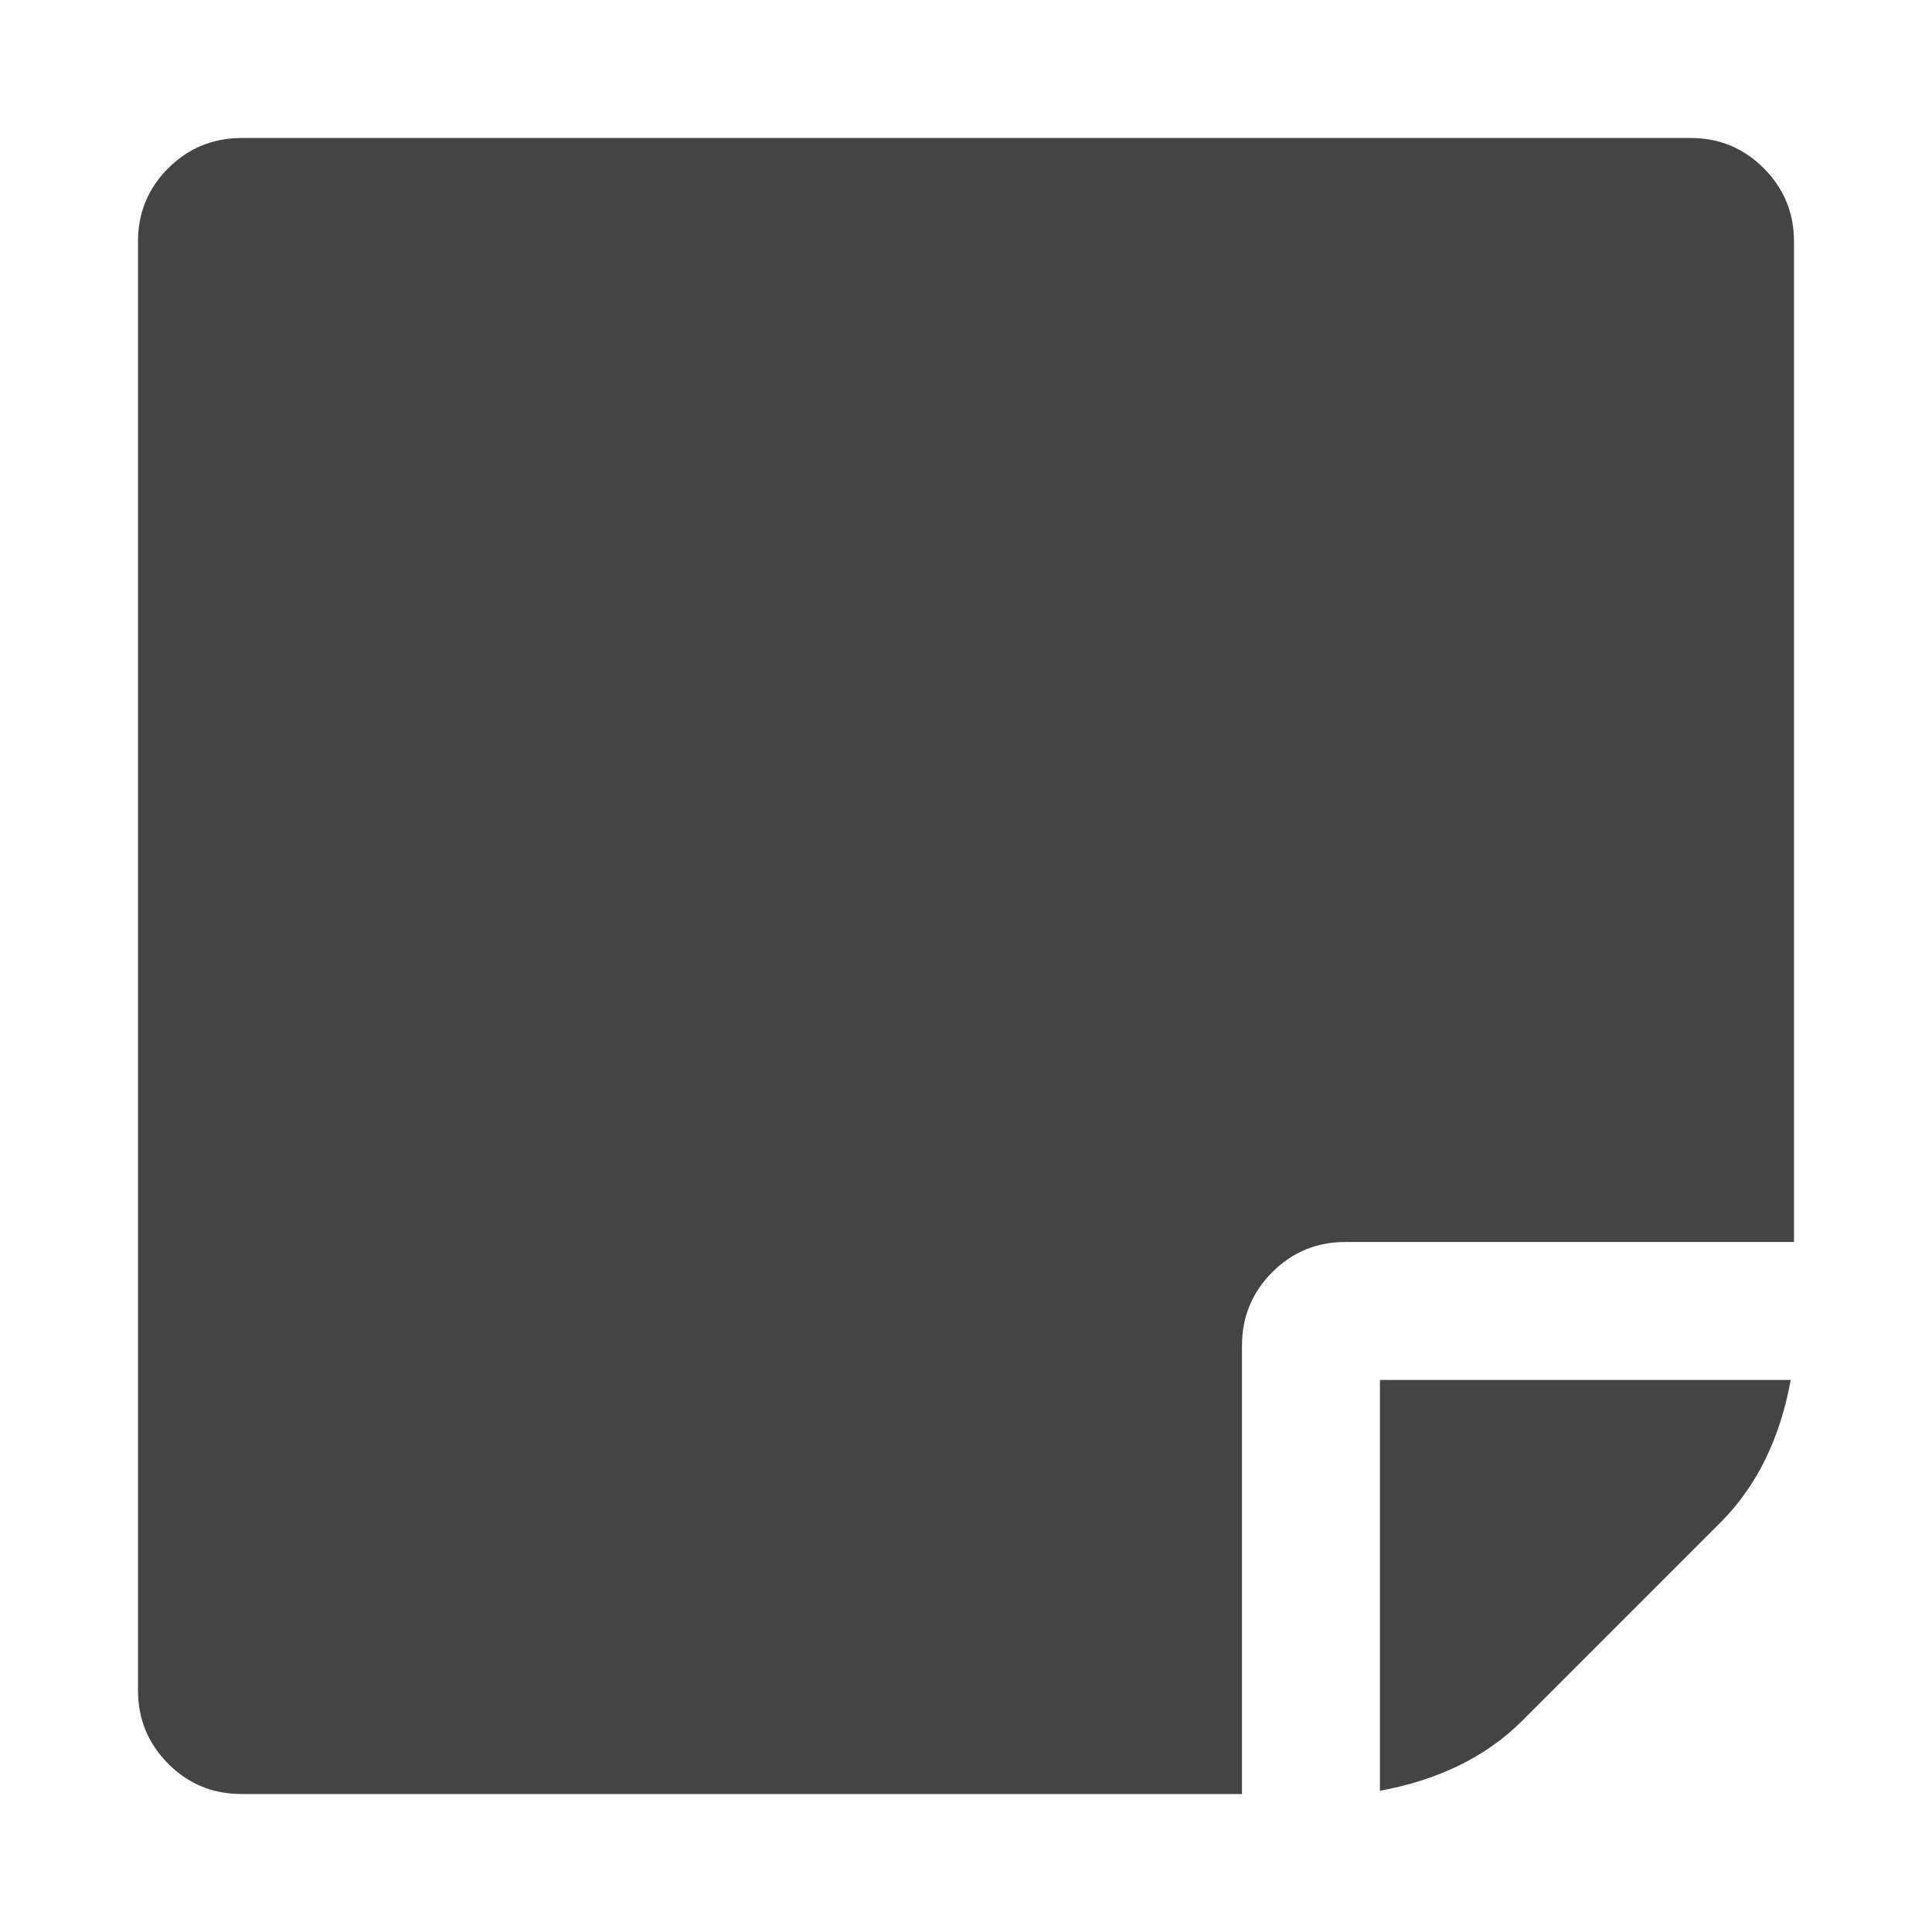 <?xml version="1.0"?><svg xmlns="http://www.w3.org/2000/svg" width="40" height="40" viewBox="0 0 40 40"><path fill="#444" d="m25.714 27.857v9.286h-20.714q-0.893 0-1.517-0.626t-0.626-1.517v-30q0-0.893 0.626-1.517t1.517-0.626h30q0.893 0 1.517 0.626t0.626 1.517v20.714h-9.286q-0.893 0-1.517 0.626t-0.626 1.517z m2.857 0.714h8.504q-0.334 1.829-1.451 2.947l-4.107 4.107q-1.114 1.114-2.947 1.451v-8.506z"></path></svg>